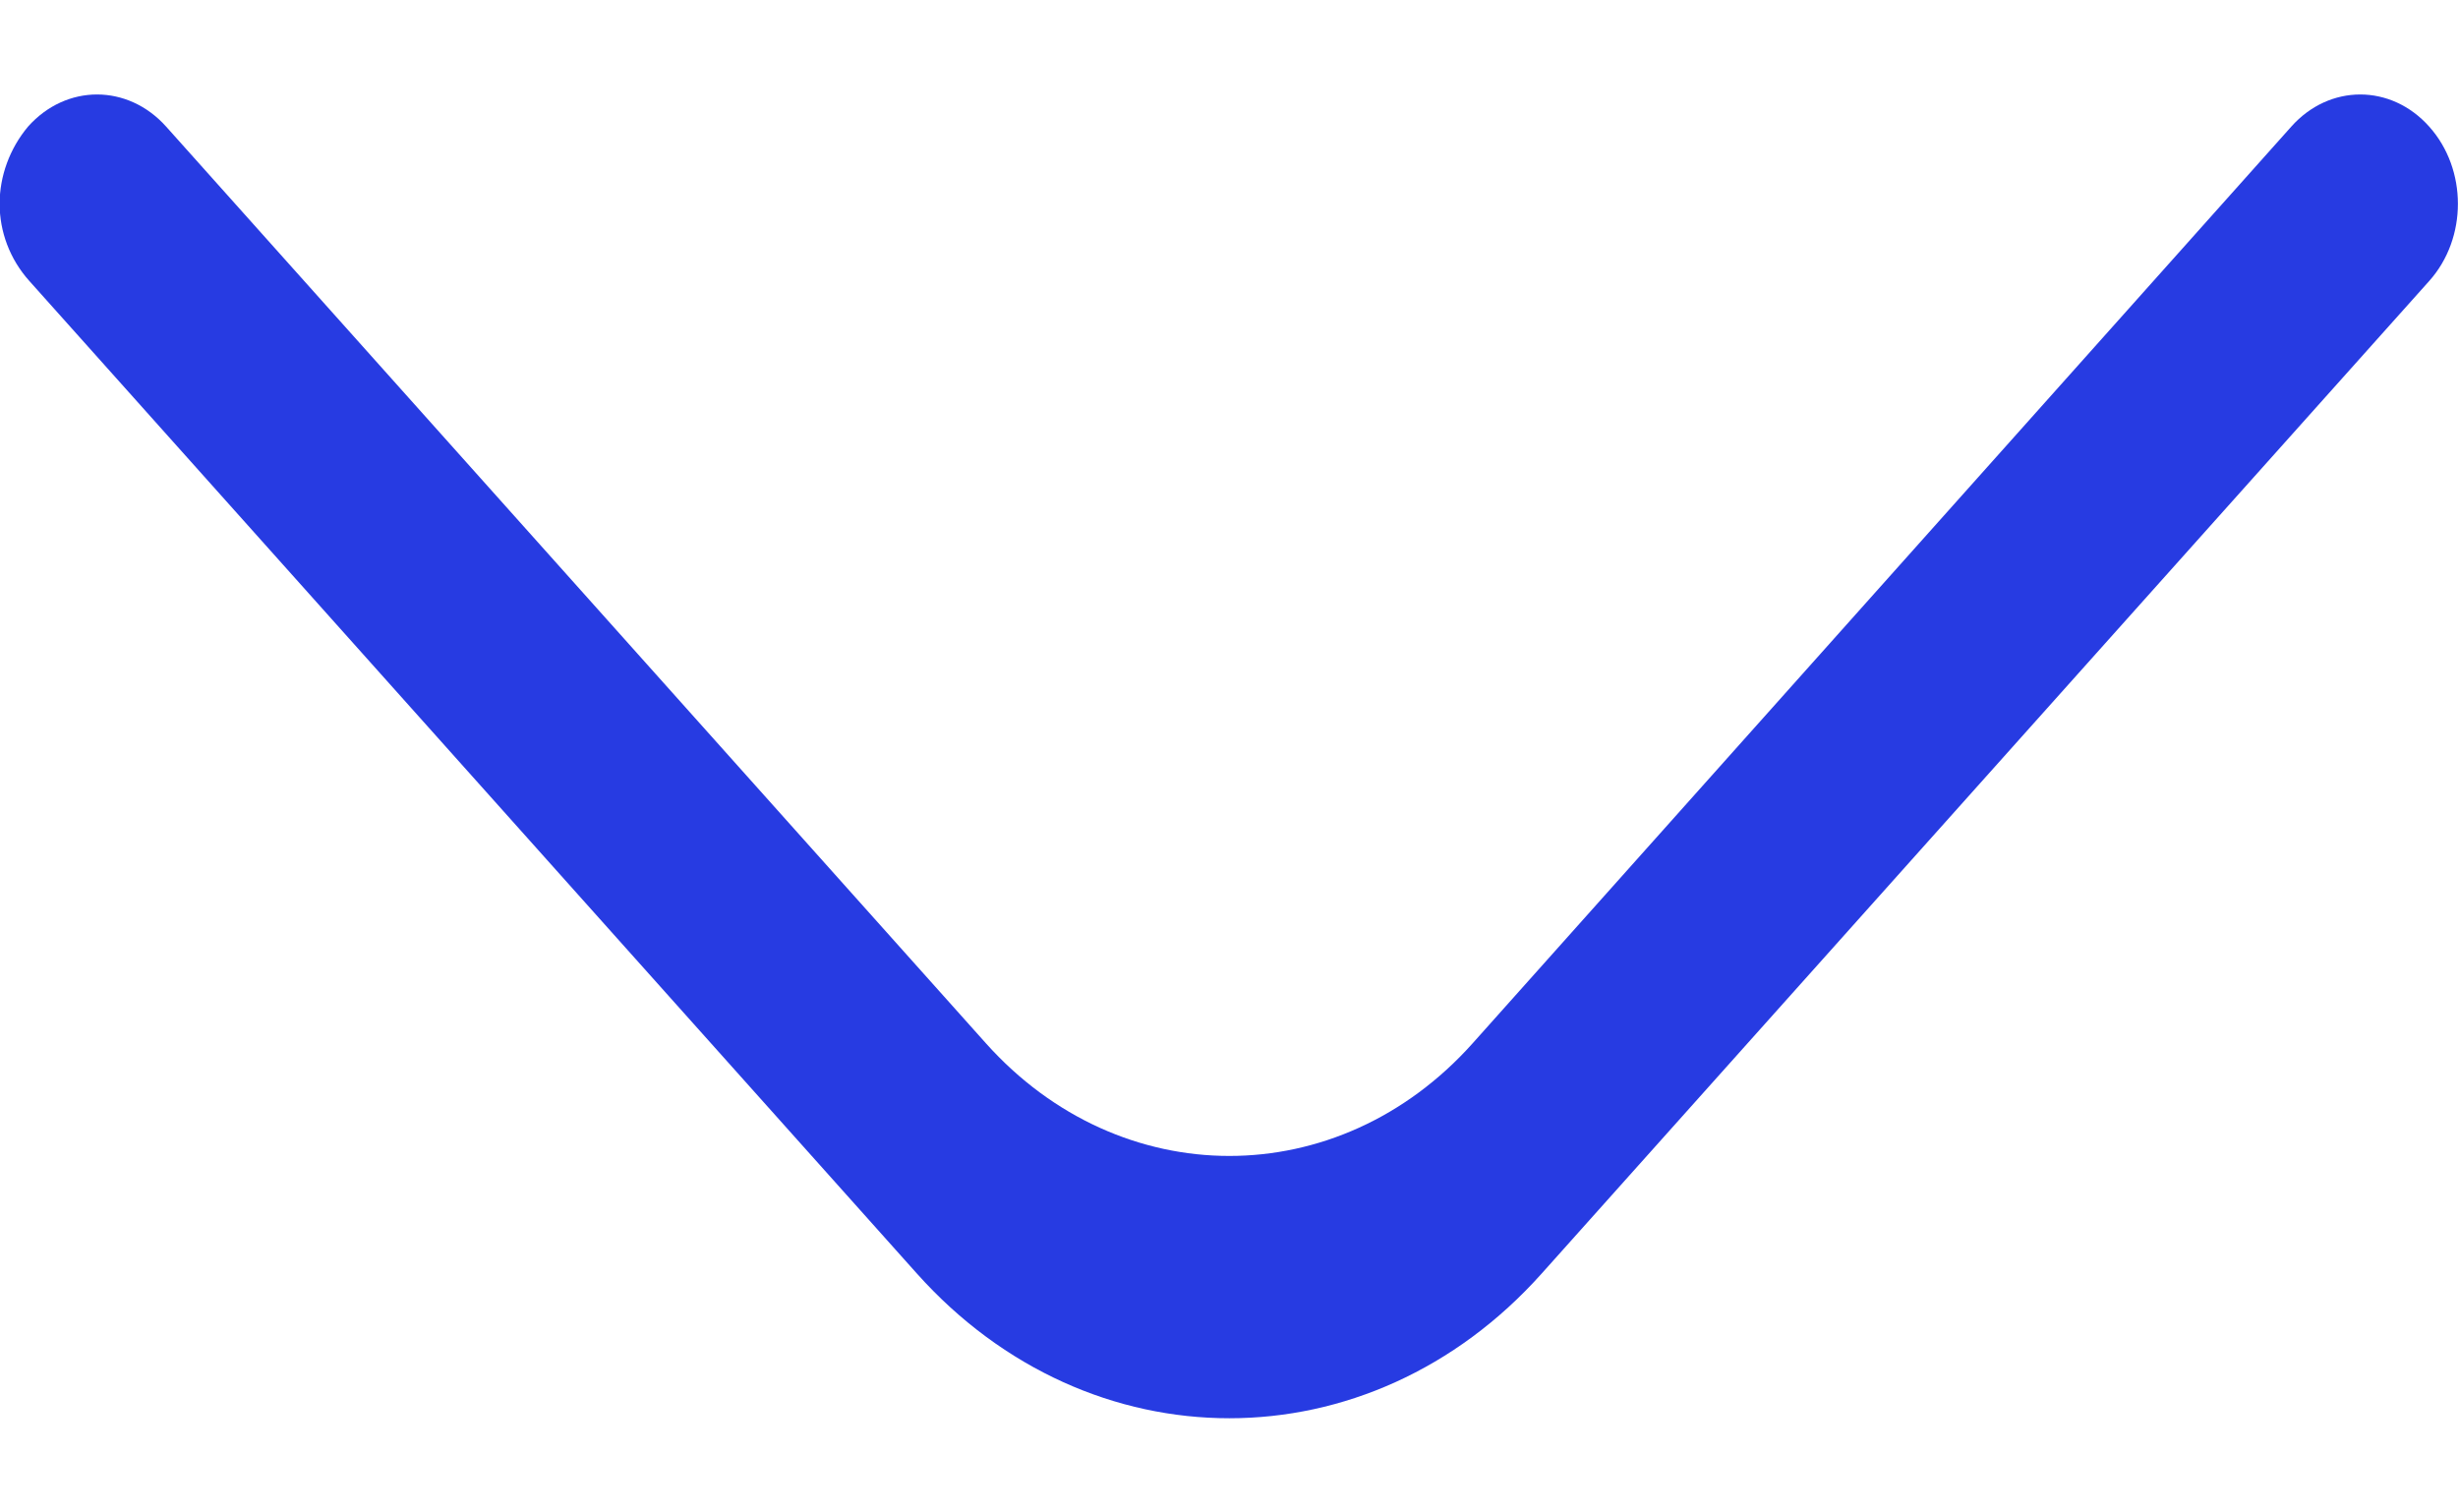 <svg width="13" height="8" viewBox="0 0 13 8" fill="none" xmlns="http://www.w3.org/2000/svg">
<path id="Vector" d="M-0.002 1.078C-0.002 0.932 0.051 0.786 0.148 0.67C0.35 0.443 0.676 0.443 0.879 0.67L5.214 5.518C5.925 6.313 7.079 6.313 7.789 5.518L12.118 0.67C12.32 0.443 12.646 0.443 12.848 0.67C13.05 0.896 13.05 1.26 12.848 1.486L8.154 6.736C7.242 7.757 5.762 7.757 4.849 6.736L0.155 1.486C0.051 1.37 -0.002 1.224 -0.002 1.078Z" fill="#273BE2"/>
</svg>

